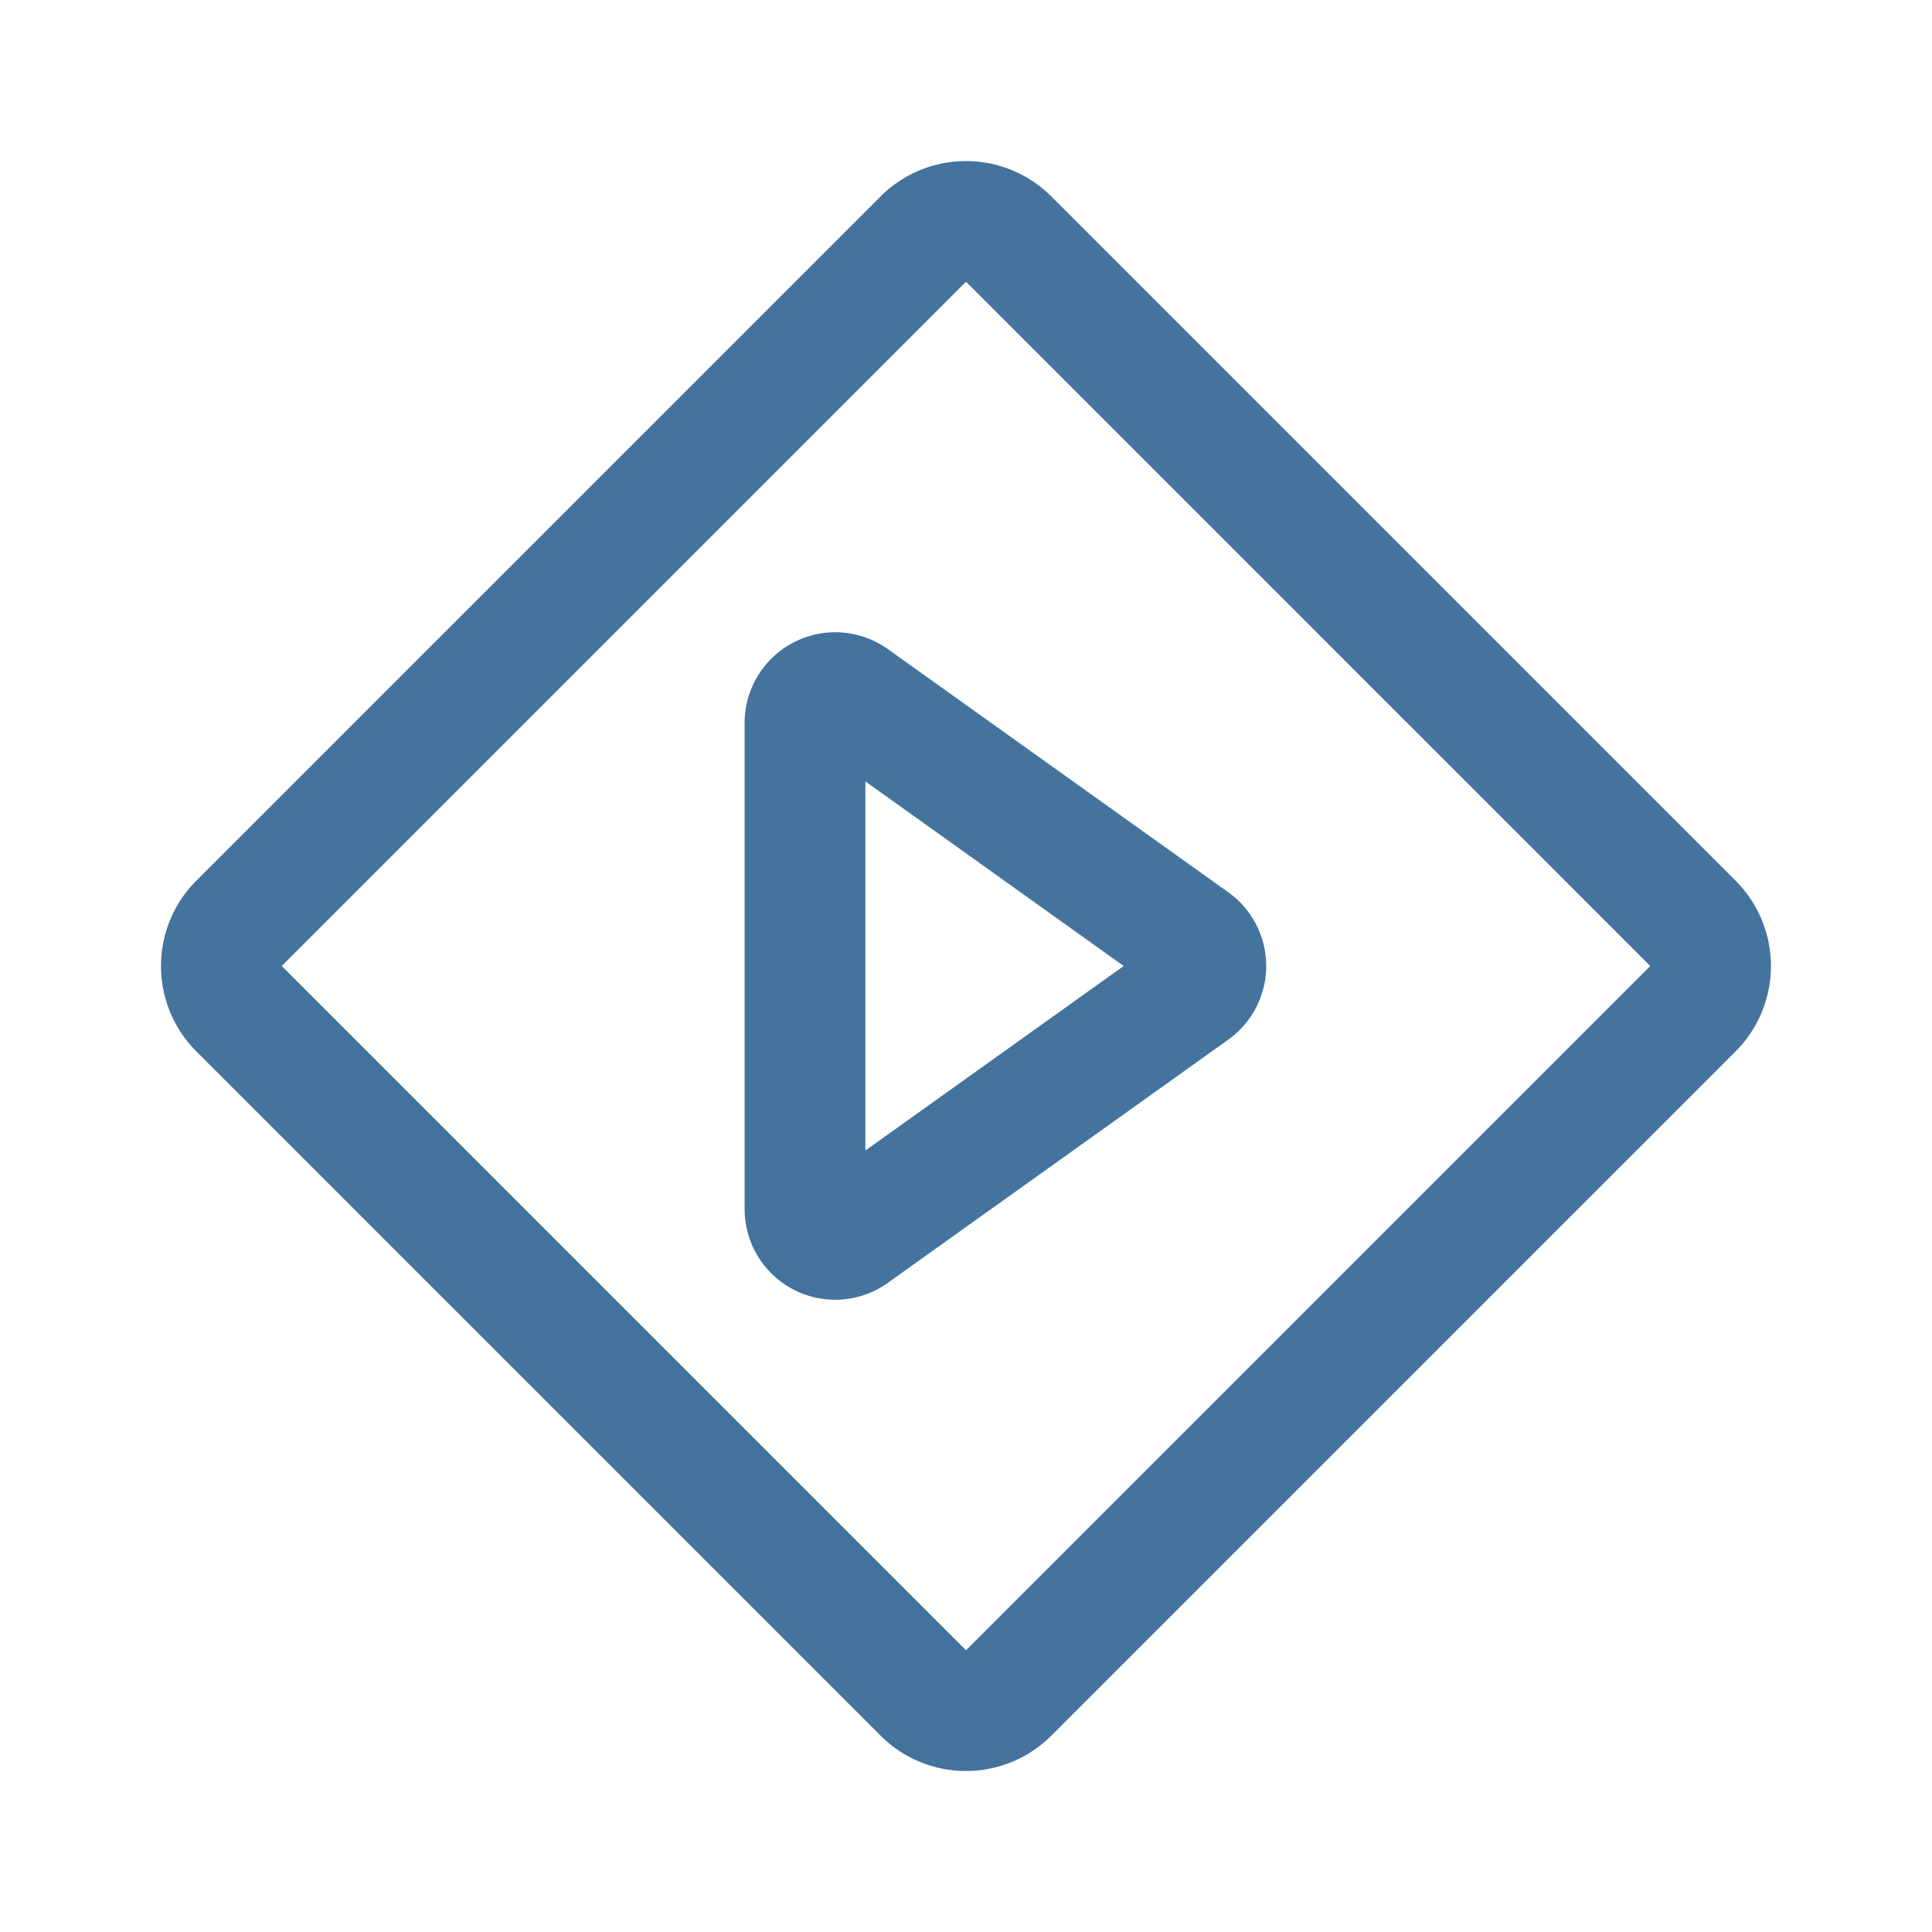 <?xml version="1.0" encoding="UTF-8"?>
<svg width="24px" fill="#44739e" height="24px" viewBox="0 0 24 24" version="1.1" xmlns="http://www.w3.org/2000/svg" xmlns:xlink="http://www.w3.org/1999/xlink">
            <path d="m 12,22 a 1.5,1.5 0 0 1 -1.061,-0.439 l -8.5,-8.5 a 1.5,1.5 0 0 1 0,-2.121 l 8.5,-8.5 a 1.5,1.5 0 0 1 2.121,0 l 8.5,8.5 a 1.5,1.5 0 0 1 0,2.121 l -8.5,8.5 A 1.5,1.5 0 0 1 12,22 Z M 12,3.5 3.5,12 12,20.5 20.5,12 Z M 10.376,16.146 A 1.126,1.126 0 0 1 9.25,15.021 V 8.979 a 1.126,1.126 0 0 1 1.779,-0.916 l 4.229,3.021 a 1.125,1.125 0 0 1 0,1.831 l -4.229,3.021 a 1.125,1.125 0 0 1 -0.653,0.21 z M 10.75,9.707 v 4.585 L 13.959,12 Z"/>

</svg>